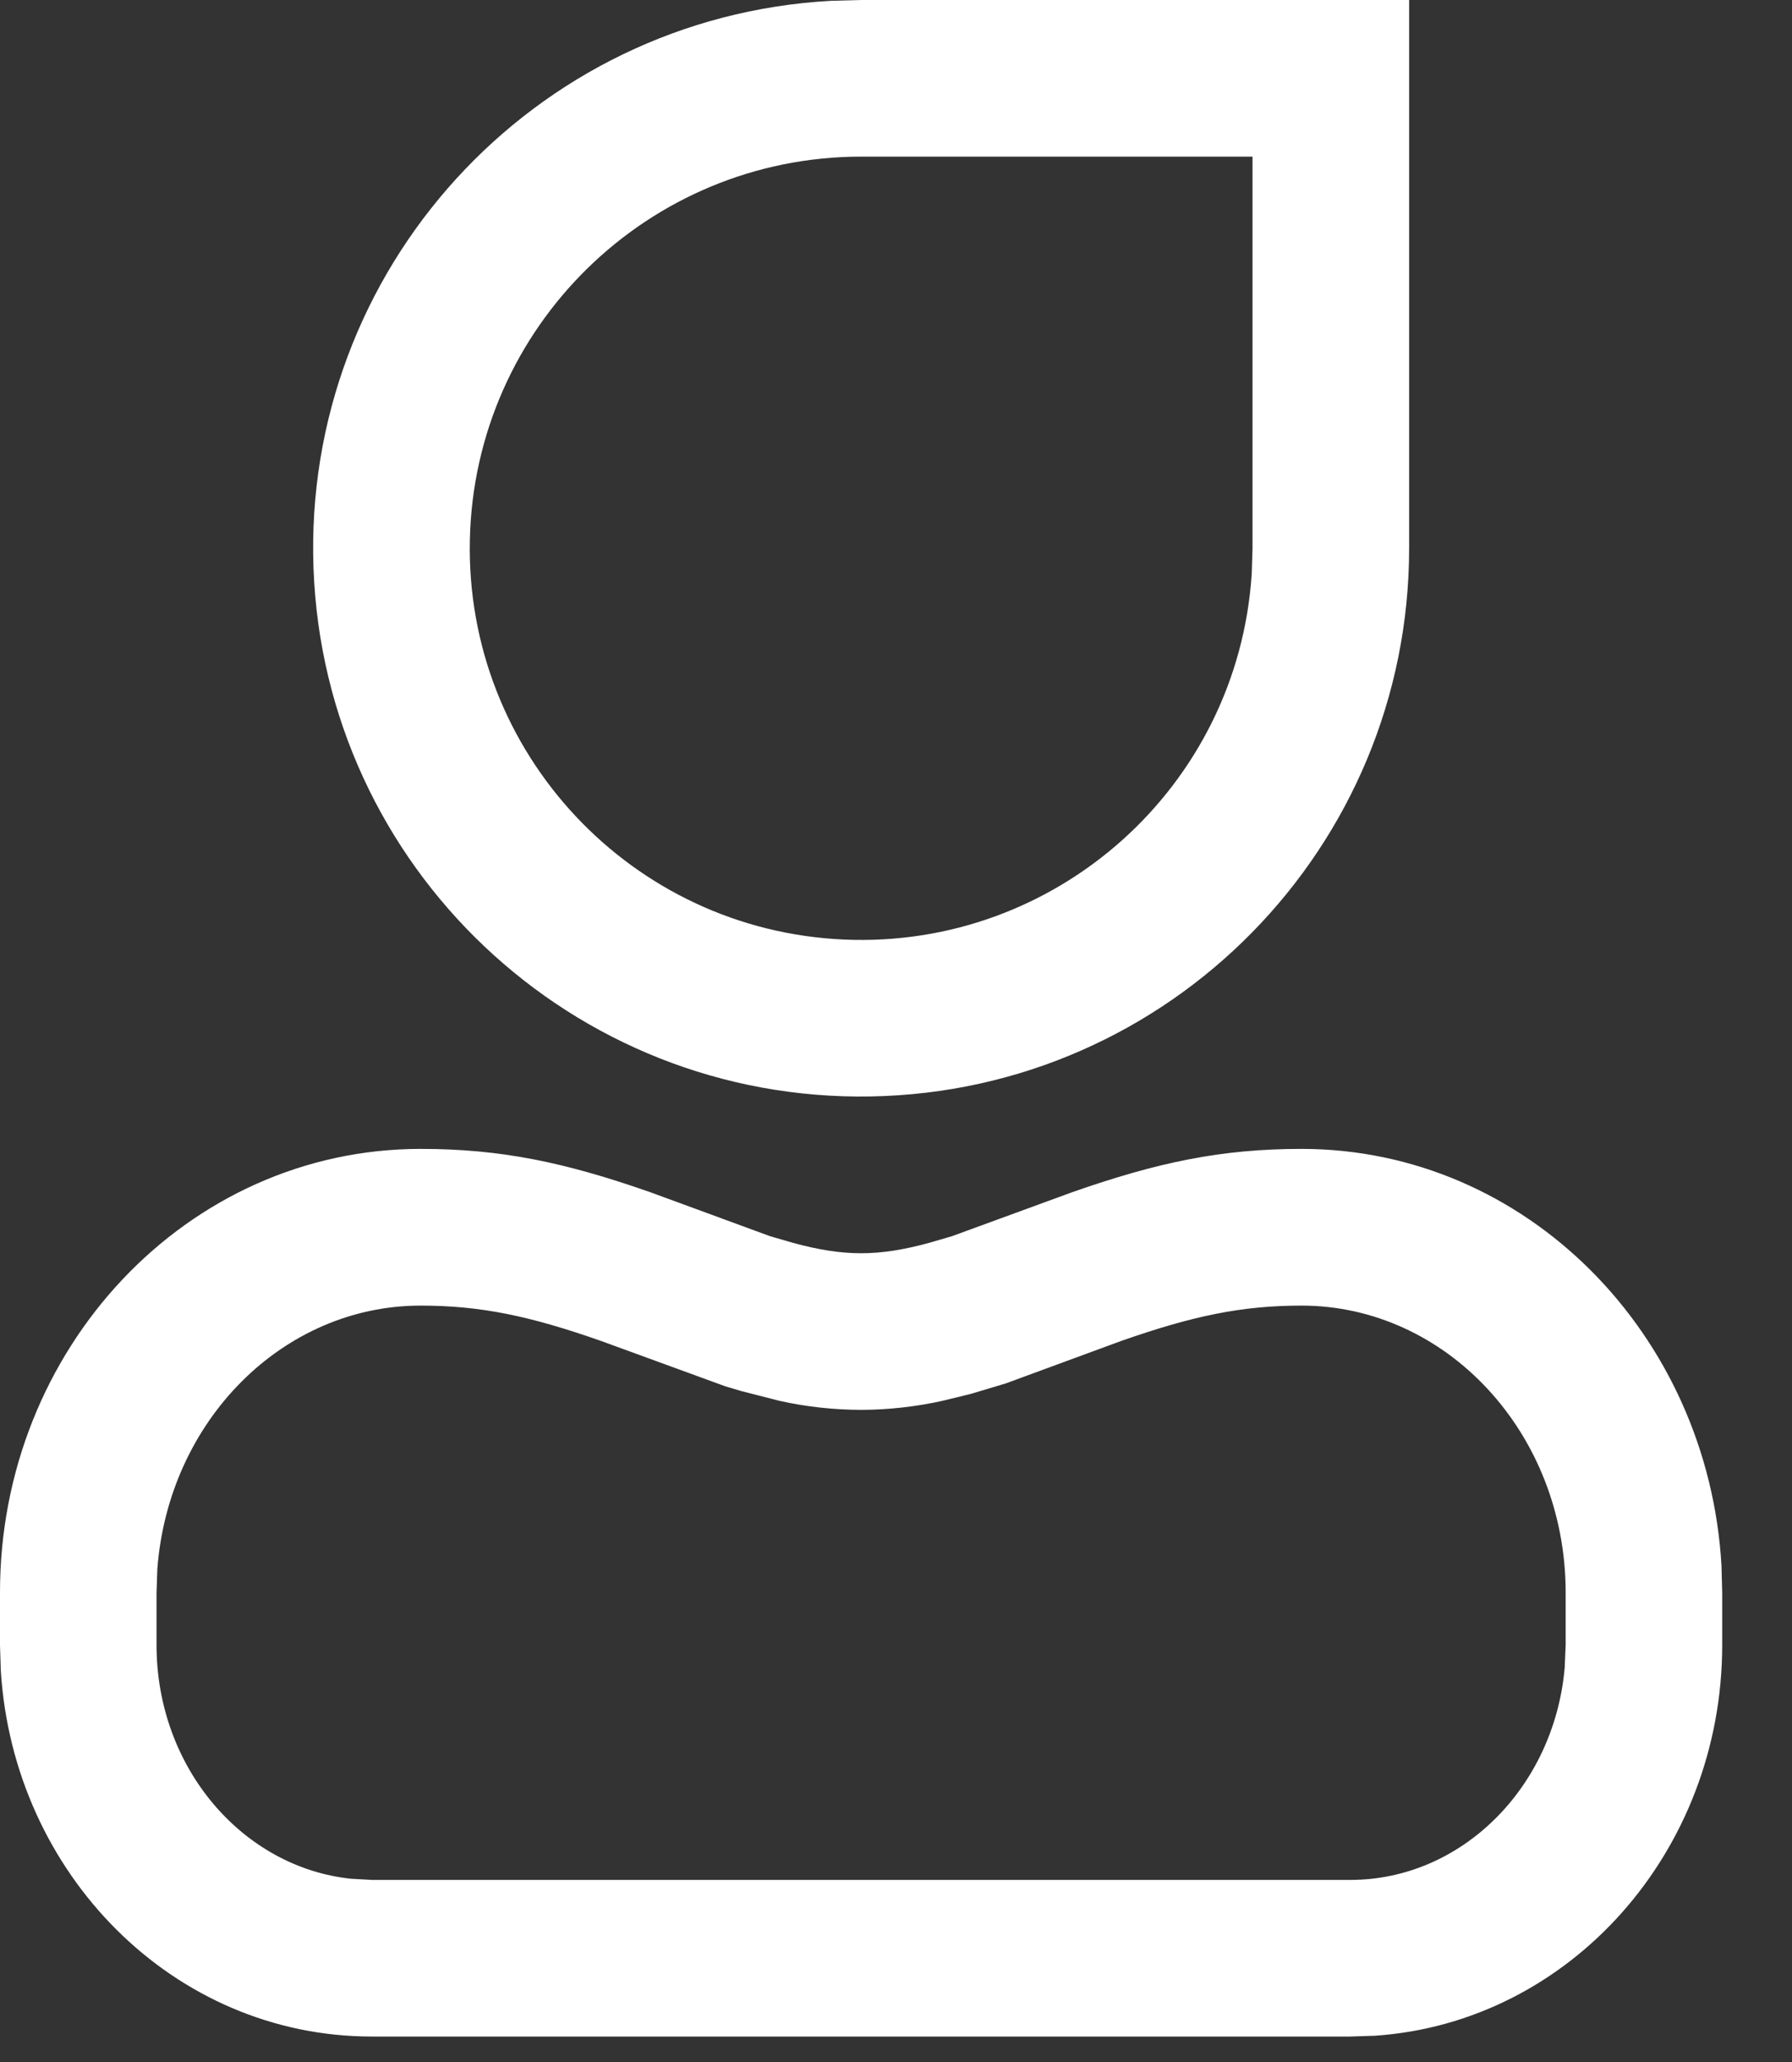 <?xml version="1.0" encoding="UTF-8"?>
<svg width="20px" height="23px" viewBox="0 0 20 23" version="1.1" xmlns="http://www.w3.org/2000/svg" xmlns:xlink="http://www.w3.org/1999/xlink">
    <rect x="0" y="0" width="20" height="23" fill="#333333" stroke="none"/>
    <!-- Generator: Sketch 52 (66869) - http://www.bohemiancoding.com/sketch -->
    <title>yonghudenglu</title>
    <desc>Created with Sketch.</desc>
    <g id="页面-1" stroke="none" stroke-width="1" fill="none" fill-rule="evenodd">
        <g id="首页-" transform="translate(-1419, -46)" fill="#FFFFFF" fill-rule="nonzero">
            <g id="yonghudenglu" transform="translate(1419, 46)">
                <path d="M14.526,12.815 C17.035,12.815 19.066,14.883 19.213,17.465 L19.221,17.766 L19.221,18.348 C19.221,20.654 17.521,22.559 15.346,22.707 L15.071,22.716 L4.15,22.716 C1.936,22.716 0.149,20.902 0.009,18.634 L4.37664684e-06,18.348 L4.37664684e-06,17.766 C-0.003,15.045 2.086,12.815 4.695,12.815 C5.59,12.815 6.303,12.964 7.257,13.298 L8.595,13.789 L8.847,13.862 C9.134,13.941 9.378,13.979 9.611,13.979 C9.843,13.979 10.086,13.941 10.373,13.862 L10.624,13.789 L11.964,13.299 C12.92,12.964 13.633,12.815 14.526,12.815 Z M14.526,14.563 C13.857,14.563 13.31,14.678 12.511,14.958 L11.225,15.431 L10.834,15.548 L10.519,15.625 C10.221,15.691 9.916,15.725 9.611,15.726 C9.304,15.725 8.998,15.692 8.699,15.625 L8.276,15.517 L8.097,15.464 L6.71,14.958 C5.913,14.678 5.364,14.563 4.695,14.563 C3.159,14.563 1.88,15.845 1.756,17.502 L1.747,17.766 L1.747,18.348 C1.747,19.721 2.712,20.831 3.919,20.956 L4.15,20.969 L15.071,20.969 C16.308,20.969 17.345,19.941 17.463,18.603 L17.474,18.348 L17.474,17.766 C17.474,15.983 16.141,14.563 14.526,14.563 Z M15.727,0 L15.727,6.116 C15.726,9.45 13.056,12.169 9.722,12.23 C6.389,12.291 3.621,9.671 3.499,6.339 C3.377,3.007 5.946,0.192 9.275,0.009 L9.611,0 L15.727,0 Z M13.979,1.747 L9.611,1.747 C7.235,1.748 5.296,3.646 5.244,6.021 C5.192,8.395 7.047,10.376 9.42,10.48 C11.793,10.584 13.815,8.773 13.97,6.402 L13.979,6.116 L13.979,1.747 Z" id="合并形状"></path>
            </g>
        </g>
    </g>
</svg>